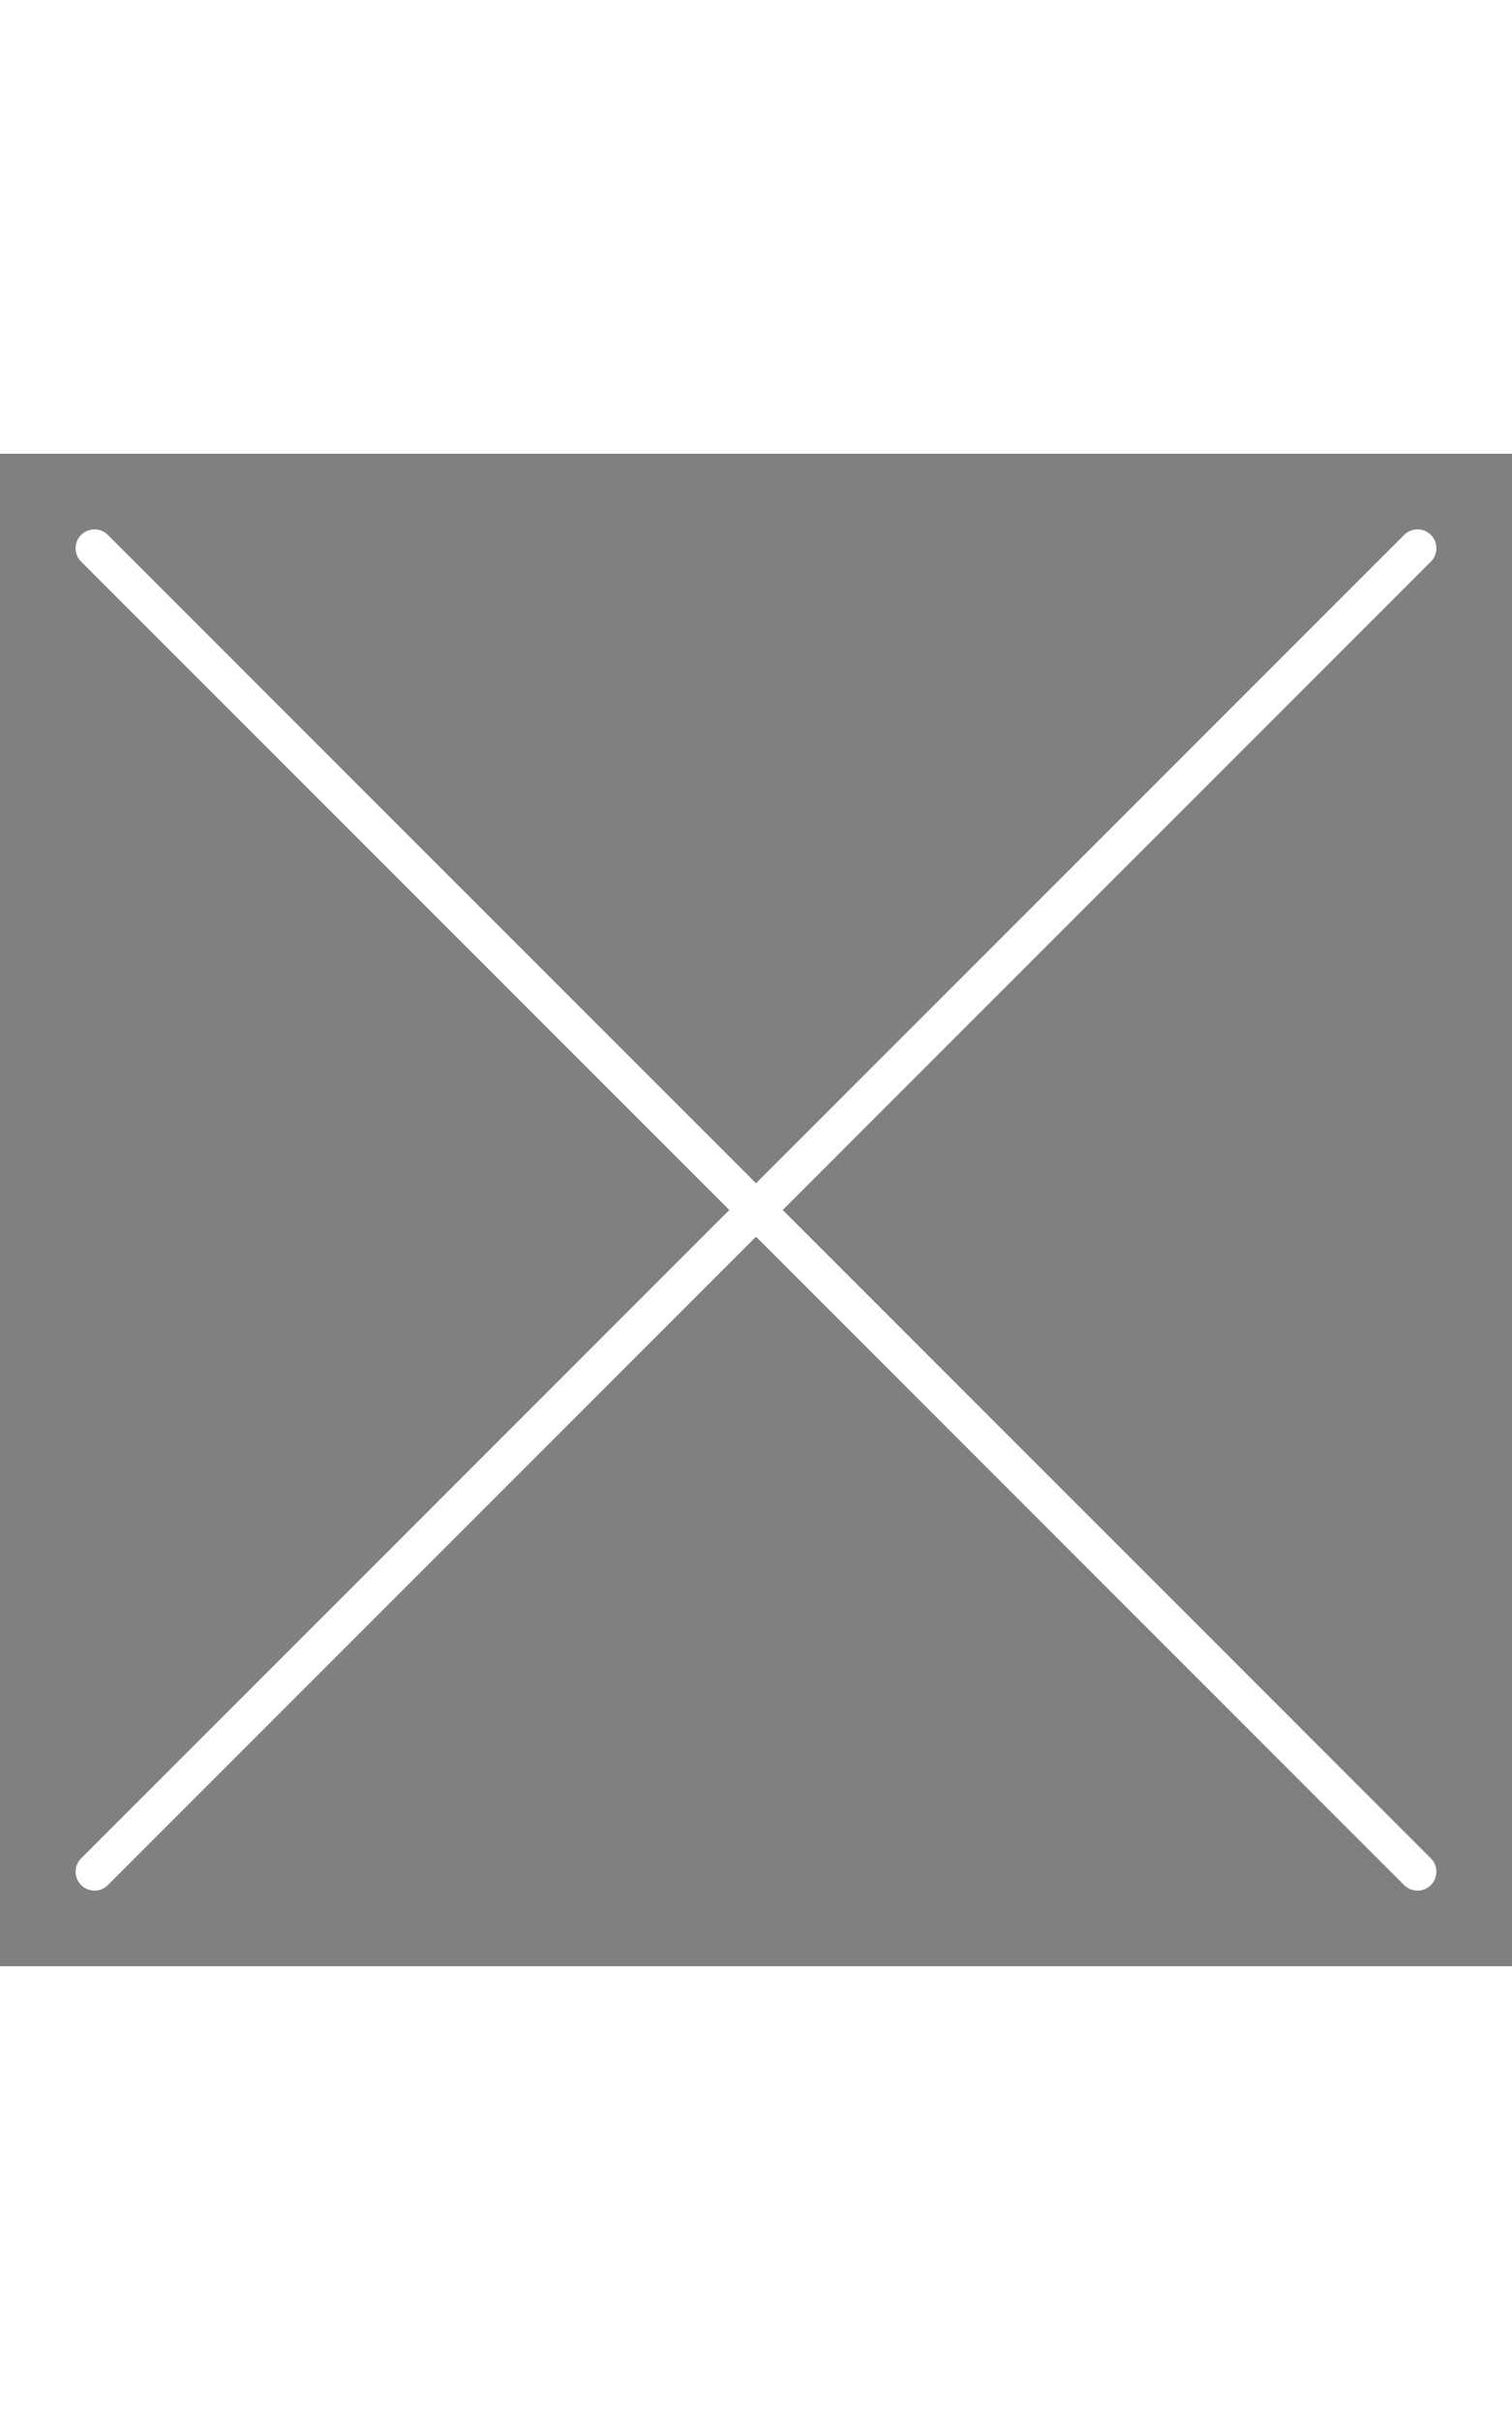 <svg id="i-close" xmlns="http://www.w3.org/2000/svg" viewBox="0 0 32 32" width="20" height="32" stroke="white" stroke-linecap="round" stroke-linejoin="round" stroke-width="0.8">
    <rect x="0" y="0" width="32" height="32" fill="#808080" stroke="none"/>
    <g><path d="M2 30 L30 2 M30 30 L2 2" /></g>
</svg>
